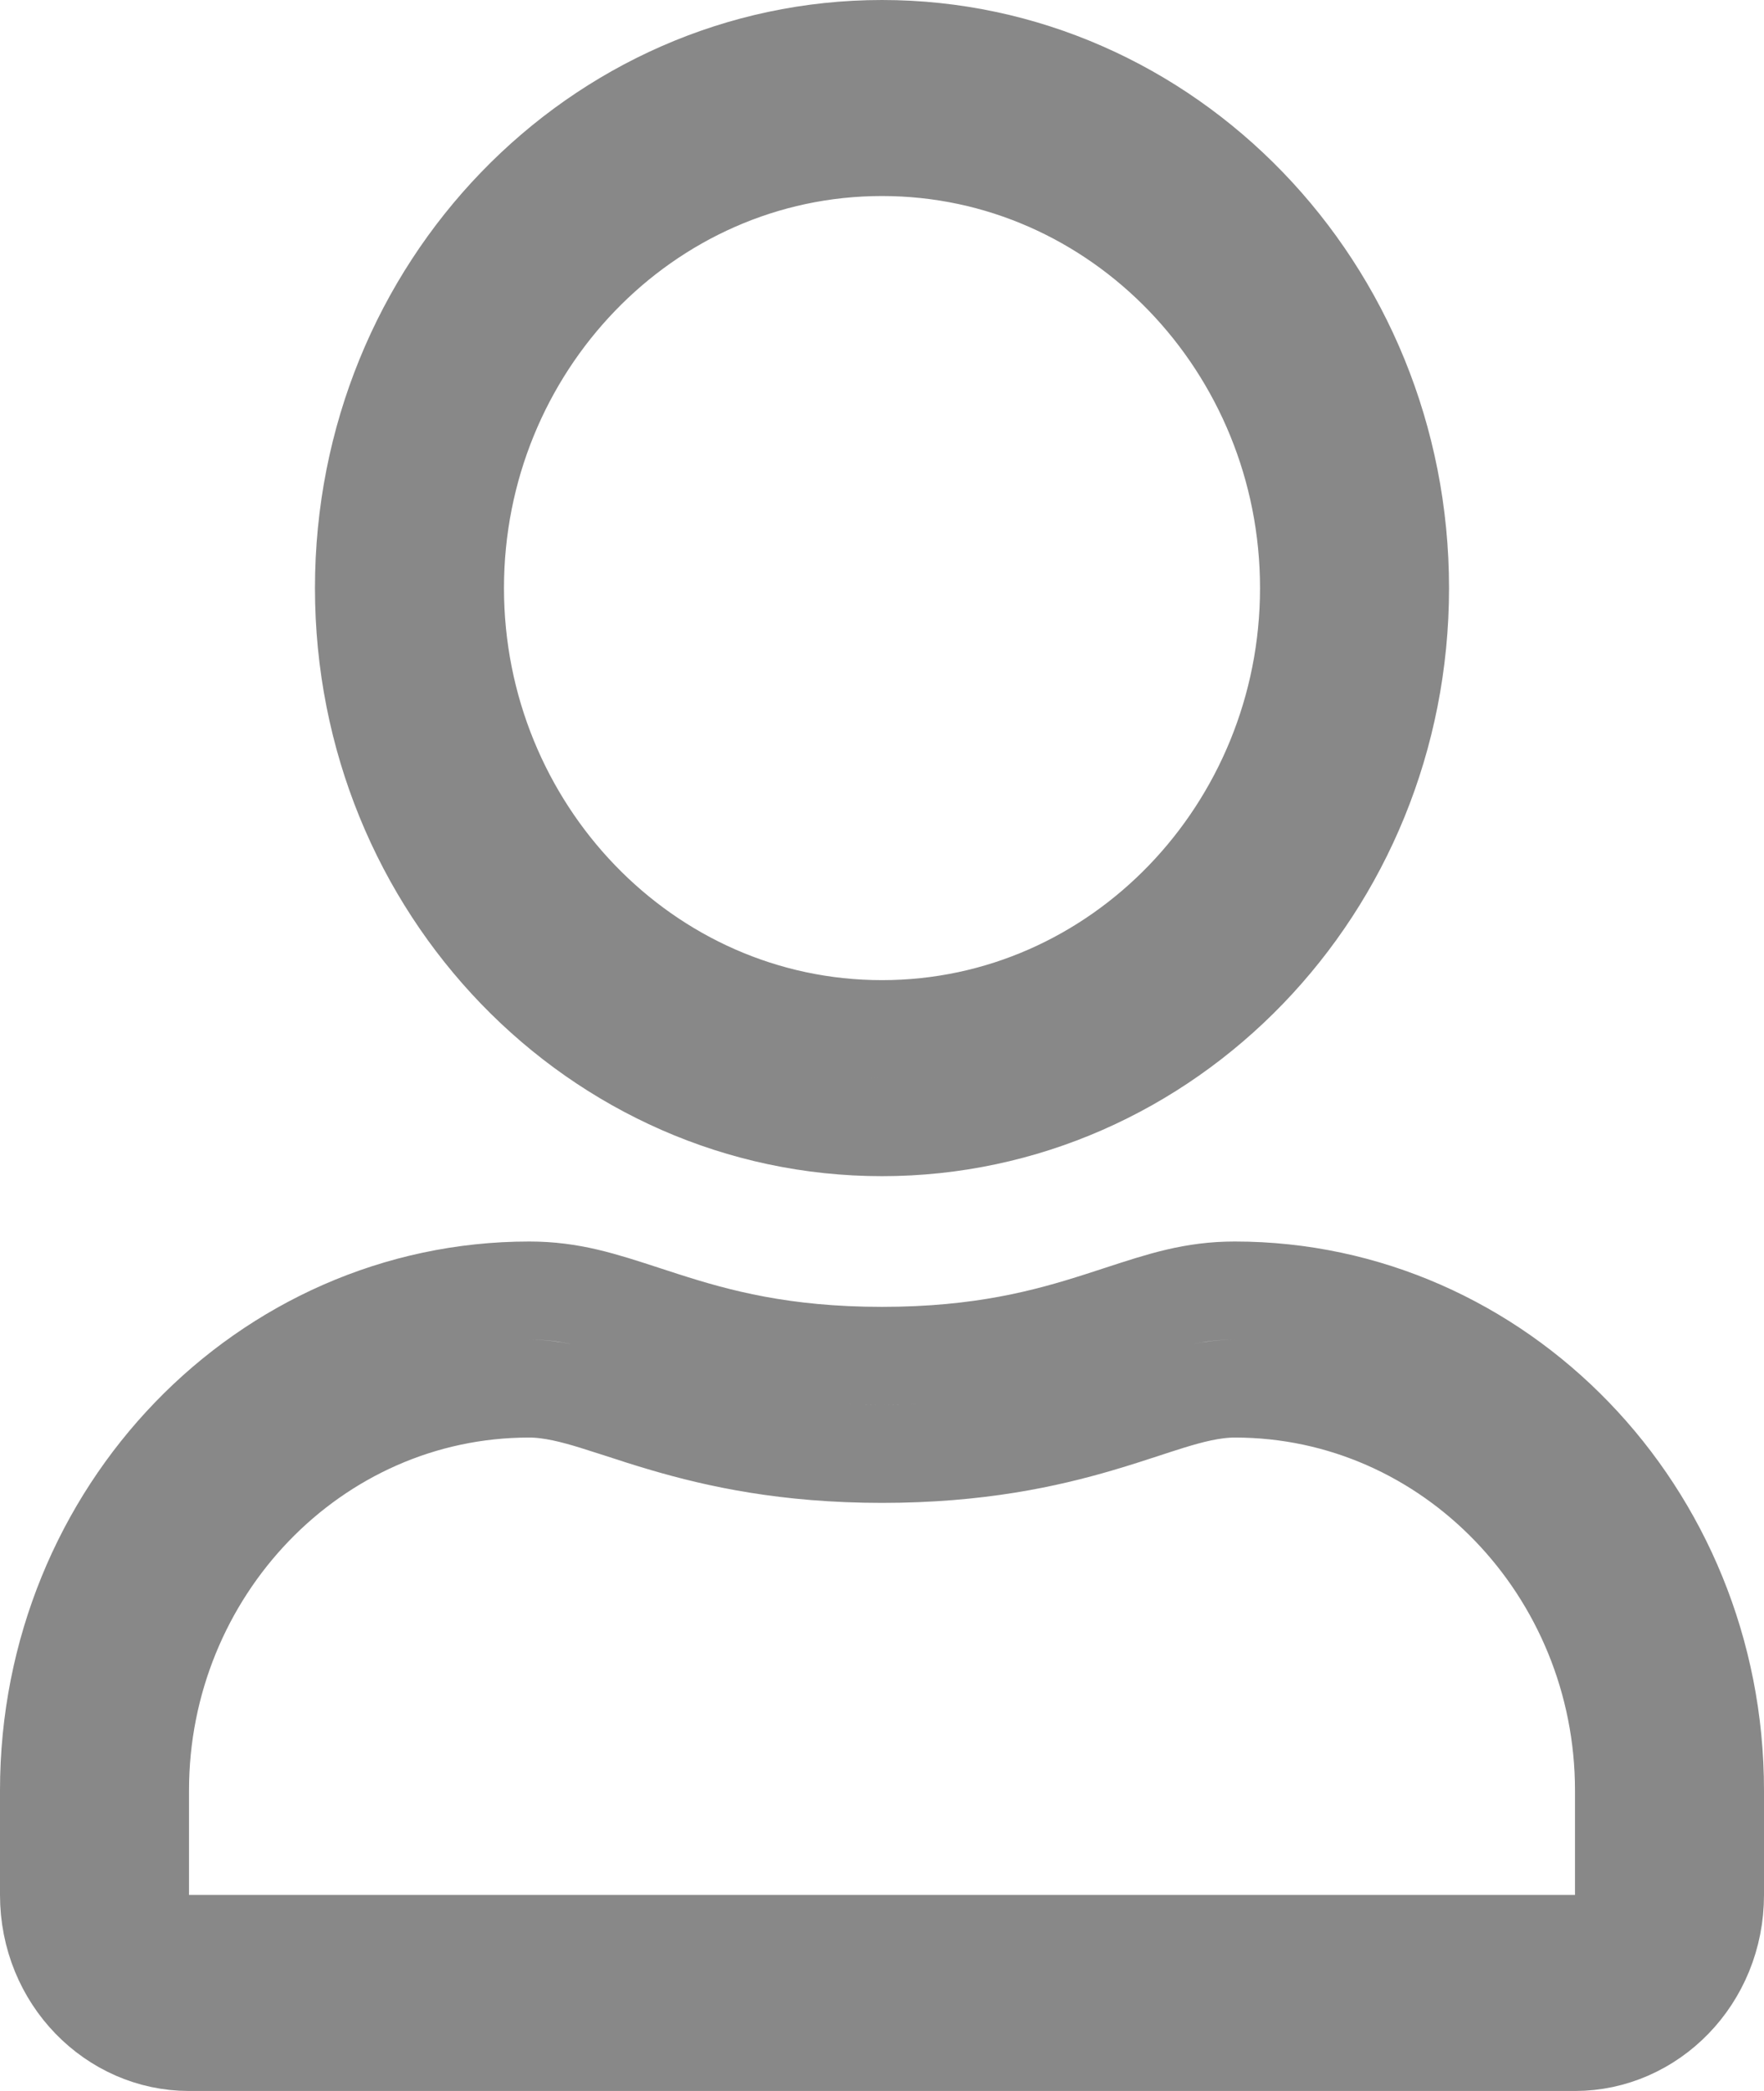 <svg width="27" height="32" viewBox="0 0 27 32" fill="none" xmlns="http://www.w3.org/2000/svg">
<path d="M24.107 29.75H24.857V29V27.4C24.857 24.037 22.208 21.25 18.9 21.25C18.555 21.25 18.207 21.345 17.9 21.439C17.752 21.485 17.618 21.529 17.481 21.574C17.285 21.638 17.083 21.704 16.825 21.78C16.027 22.015 14.971 22.25 13.5 22.25C12.042 22.25 10.984 22.015 10.181 21.78C9.922 21.704 9.718 21.638 9.521 21.573C9.383 21.529 9.248 21.485 9.1 21.439C8.792 21.345 8.443 21.25 8.1 21.25C4.792 21.25 2.143 24.037 2.143 27.4V29V29.75H2.893H24.107ZM13.5 20.75C15.023 20.75 16.022 20.478 16.845 20.214C16.946 20.182 17.043 20.15 17.135 20.12C17.798 19.903 18.268 19.75 18.9 19.75C22.932 19.75 26.25 23.151 26.25 27.4V29C26.25 30.268 25.265 31.25 24.107 31.25H2.893C1.735 31.25 0.75 30.268 0.75 29V27.4C0.75 23.151 4.068 19.75 8.1 19.75C8.735 19.75 9.206 19.904 9.87 20.121C9.961 20.151 10.057 20.182 10.157 20.214C10.979 20.478 11.976 20.75 13.5 20.75ZM21.429 9C21.429 13.581 17.852 17.25 13.5 17.25C9.148 17.25 5.571 13.581 5.571 9C5.571 4.42 9.148 0.75 13.5 0.75C17.852 0.75 21.429 4.42 21.429 9ZM20.036 9C20.036 5.305 17.128 2.25 13.5 2.25C9.872 2.25 6.964 5.305 6.964 9C6.964 12.694 9.872 15.75 13.5 15.75C17.128 15.75 20.036 12.694 20.036 9Z" stroke="#888888" stroke-width="1.5"/>
</svg>
